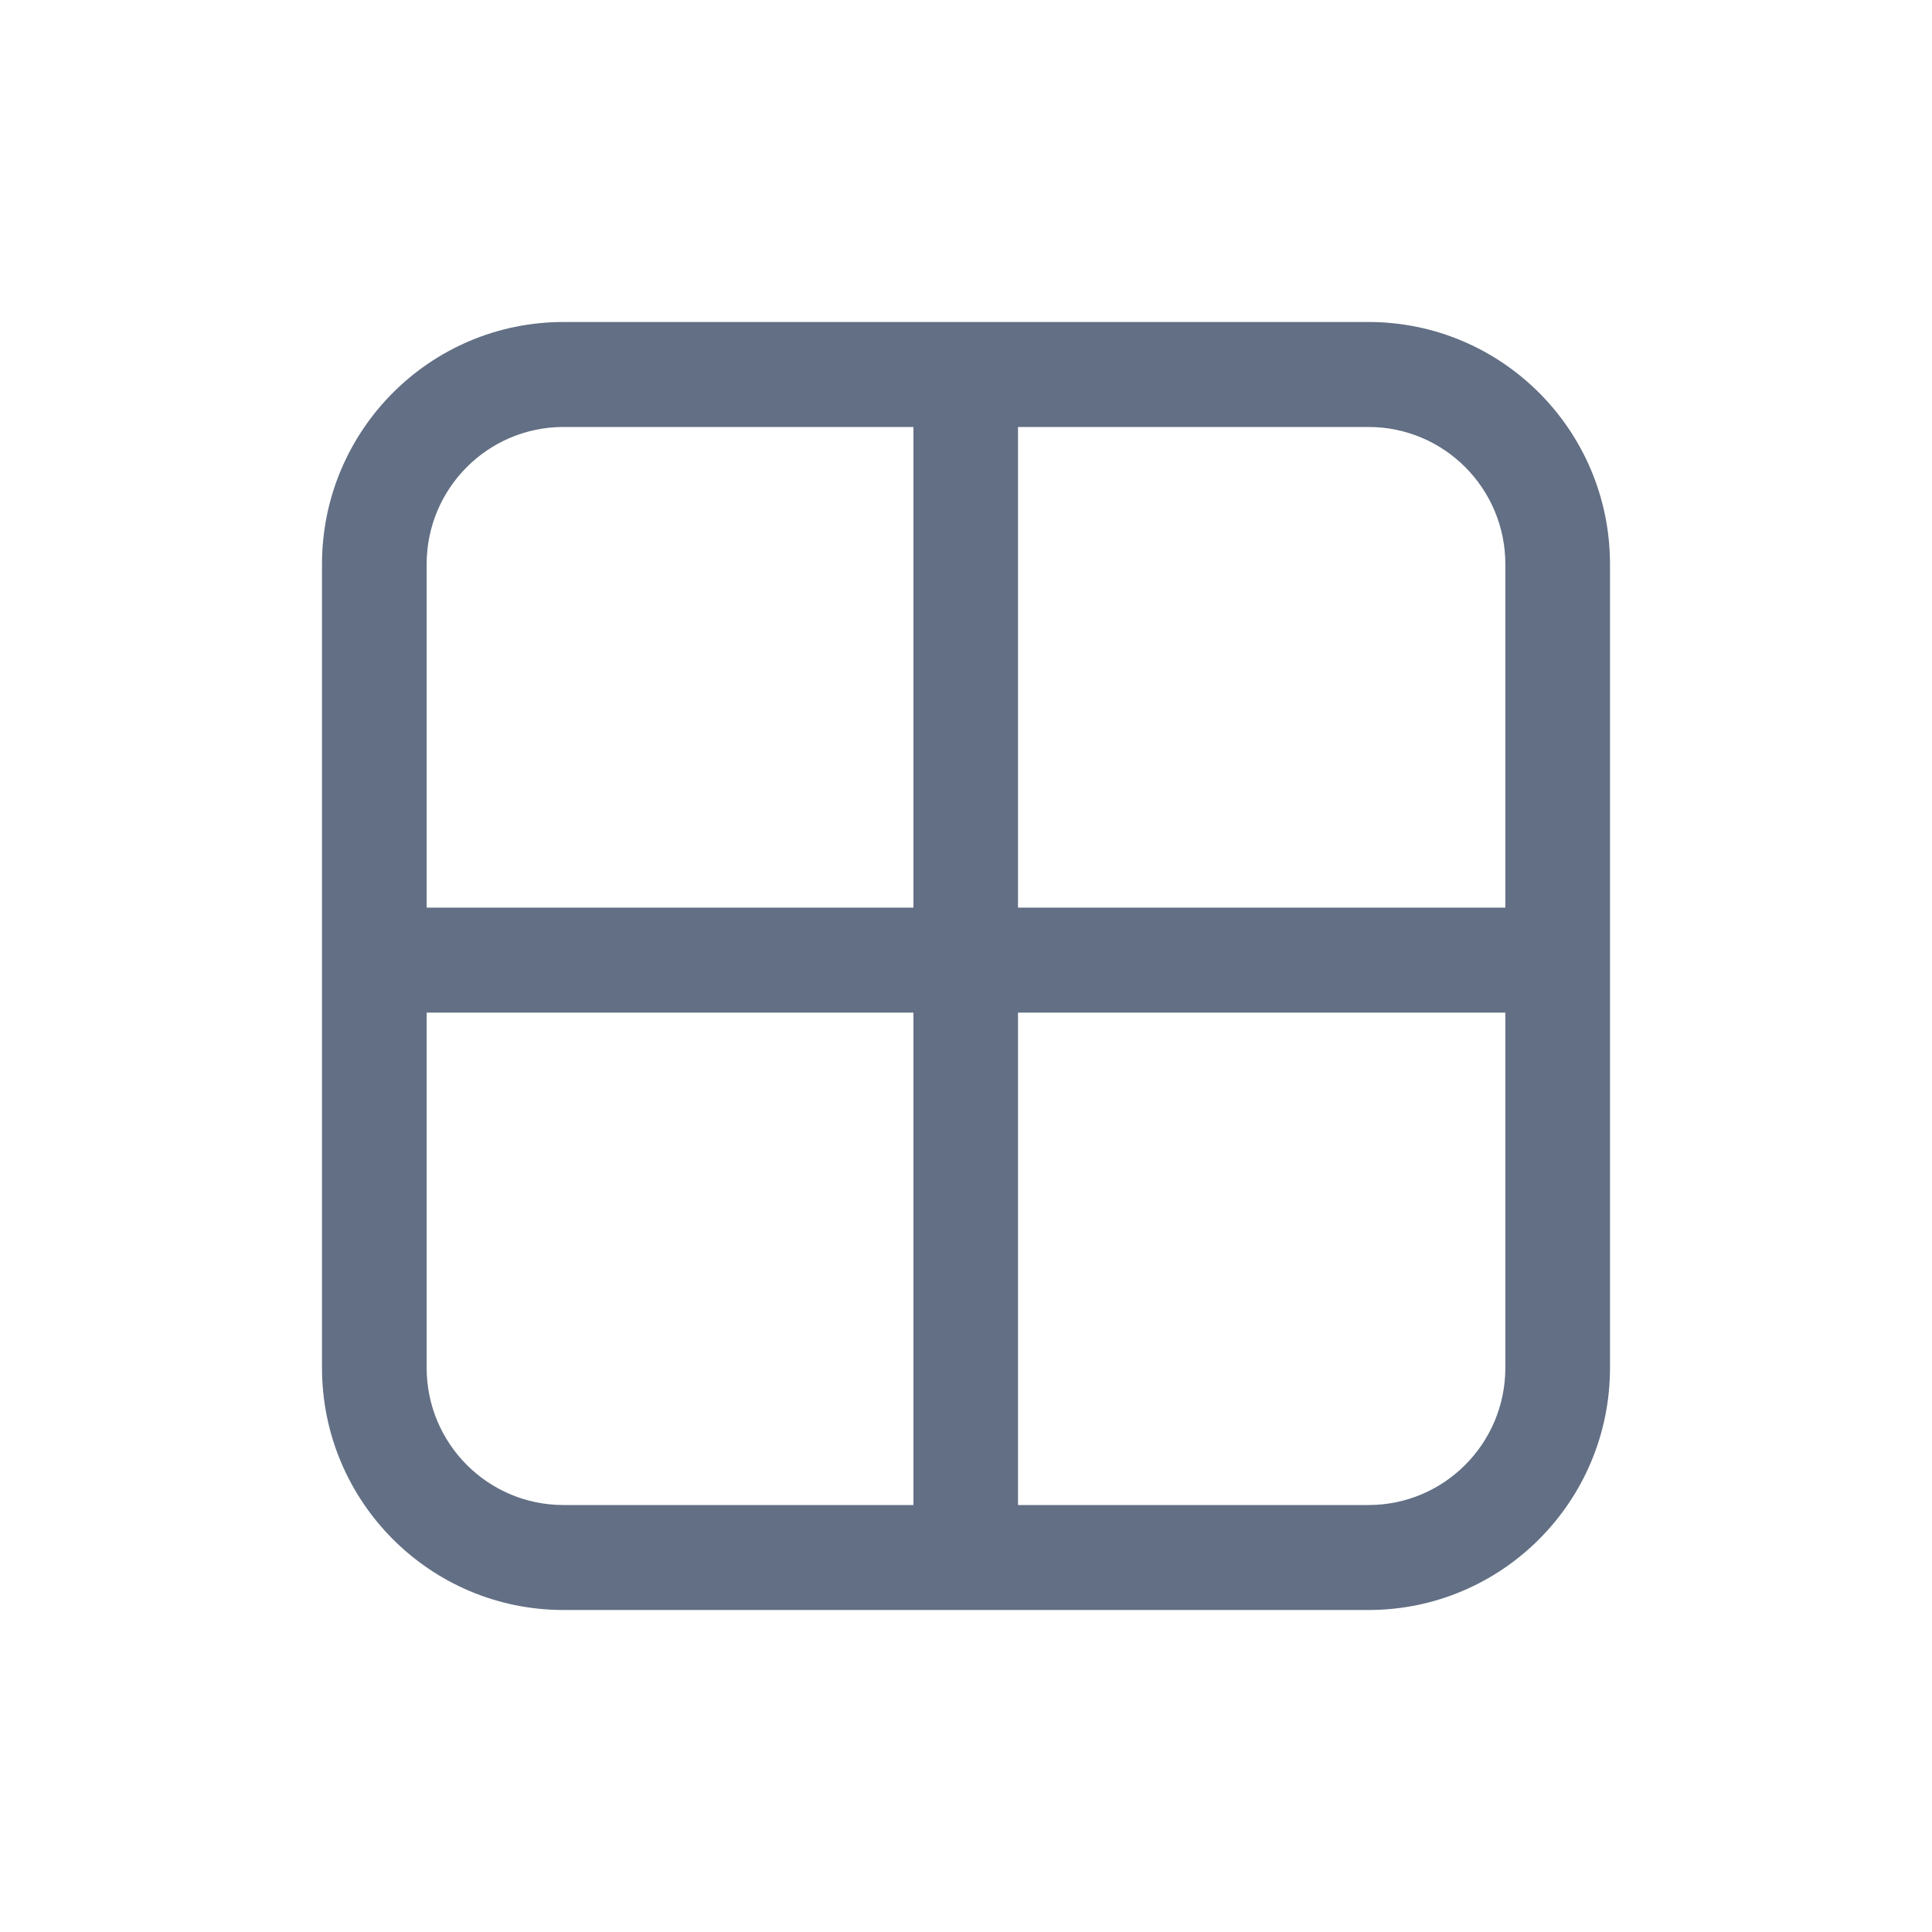 <svg width="24" height="24" viewBox="0 0 24 24" fill="none" xmlns="http://www.w3.org/2000/svg">
<path fill-rule="evenodd" clip-rule="evenodd" d="M17 5.304H12.646L12.646 11.275L18.7 11.275V7.009C18.7 6.067 17.939 5.304 17 5.304ZM18.7 12.579H12.646V18.696H17C17.939 18.696 18.7 17.933 18.7 16.991V12.579ZM11.347 12.579V18.696H7C6.061 18.696 5.3 17.933 5.3 16.991V12.579H11.347ZM5.3 11.275L5.3 7.009C5.3 6.067 6.061 5.304 7 5.304H11.347V11.275H5.3ZM7 4C5.343 4 4 5.347 4 7.009L4 16.991C4 18.653 5.343 20 7 20H17C18.657 20 20 18.653 20 16.991V7.009C20 5.347 18.657 4 17 4H7Z" fill="#626F84"/>
</svg>
